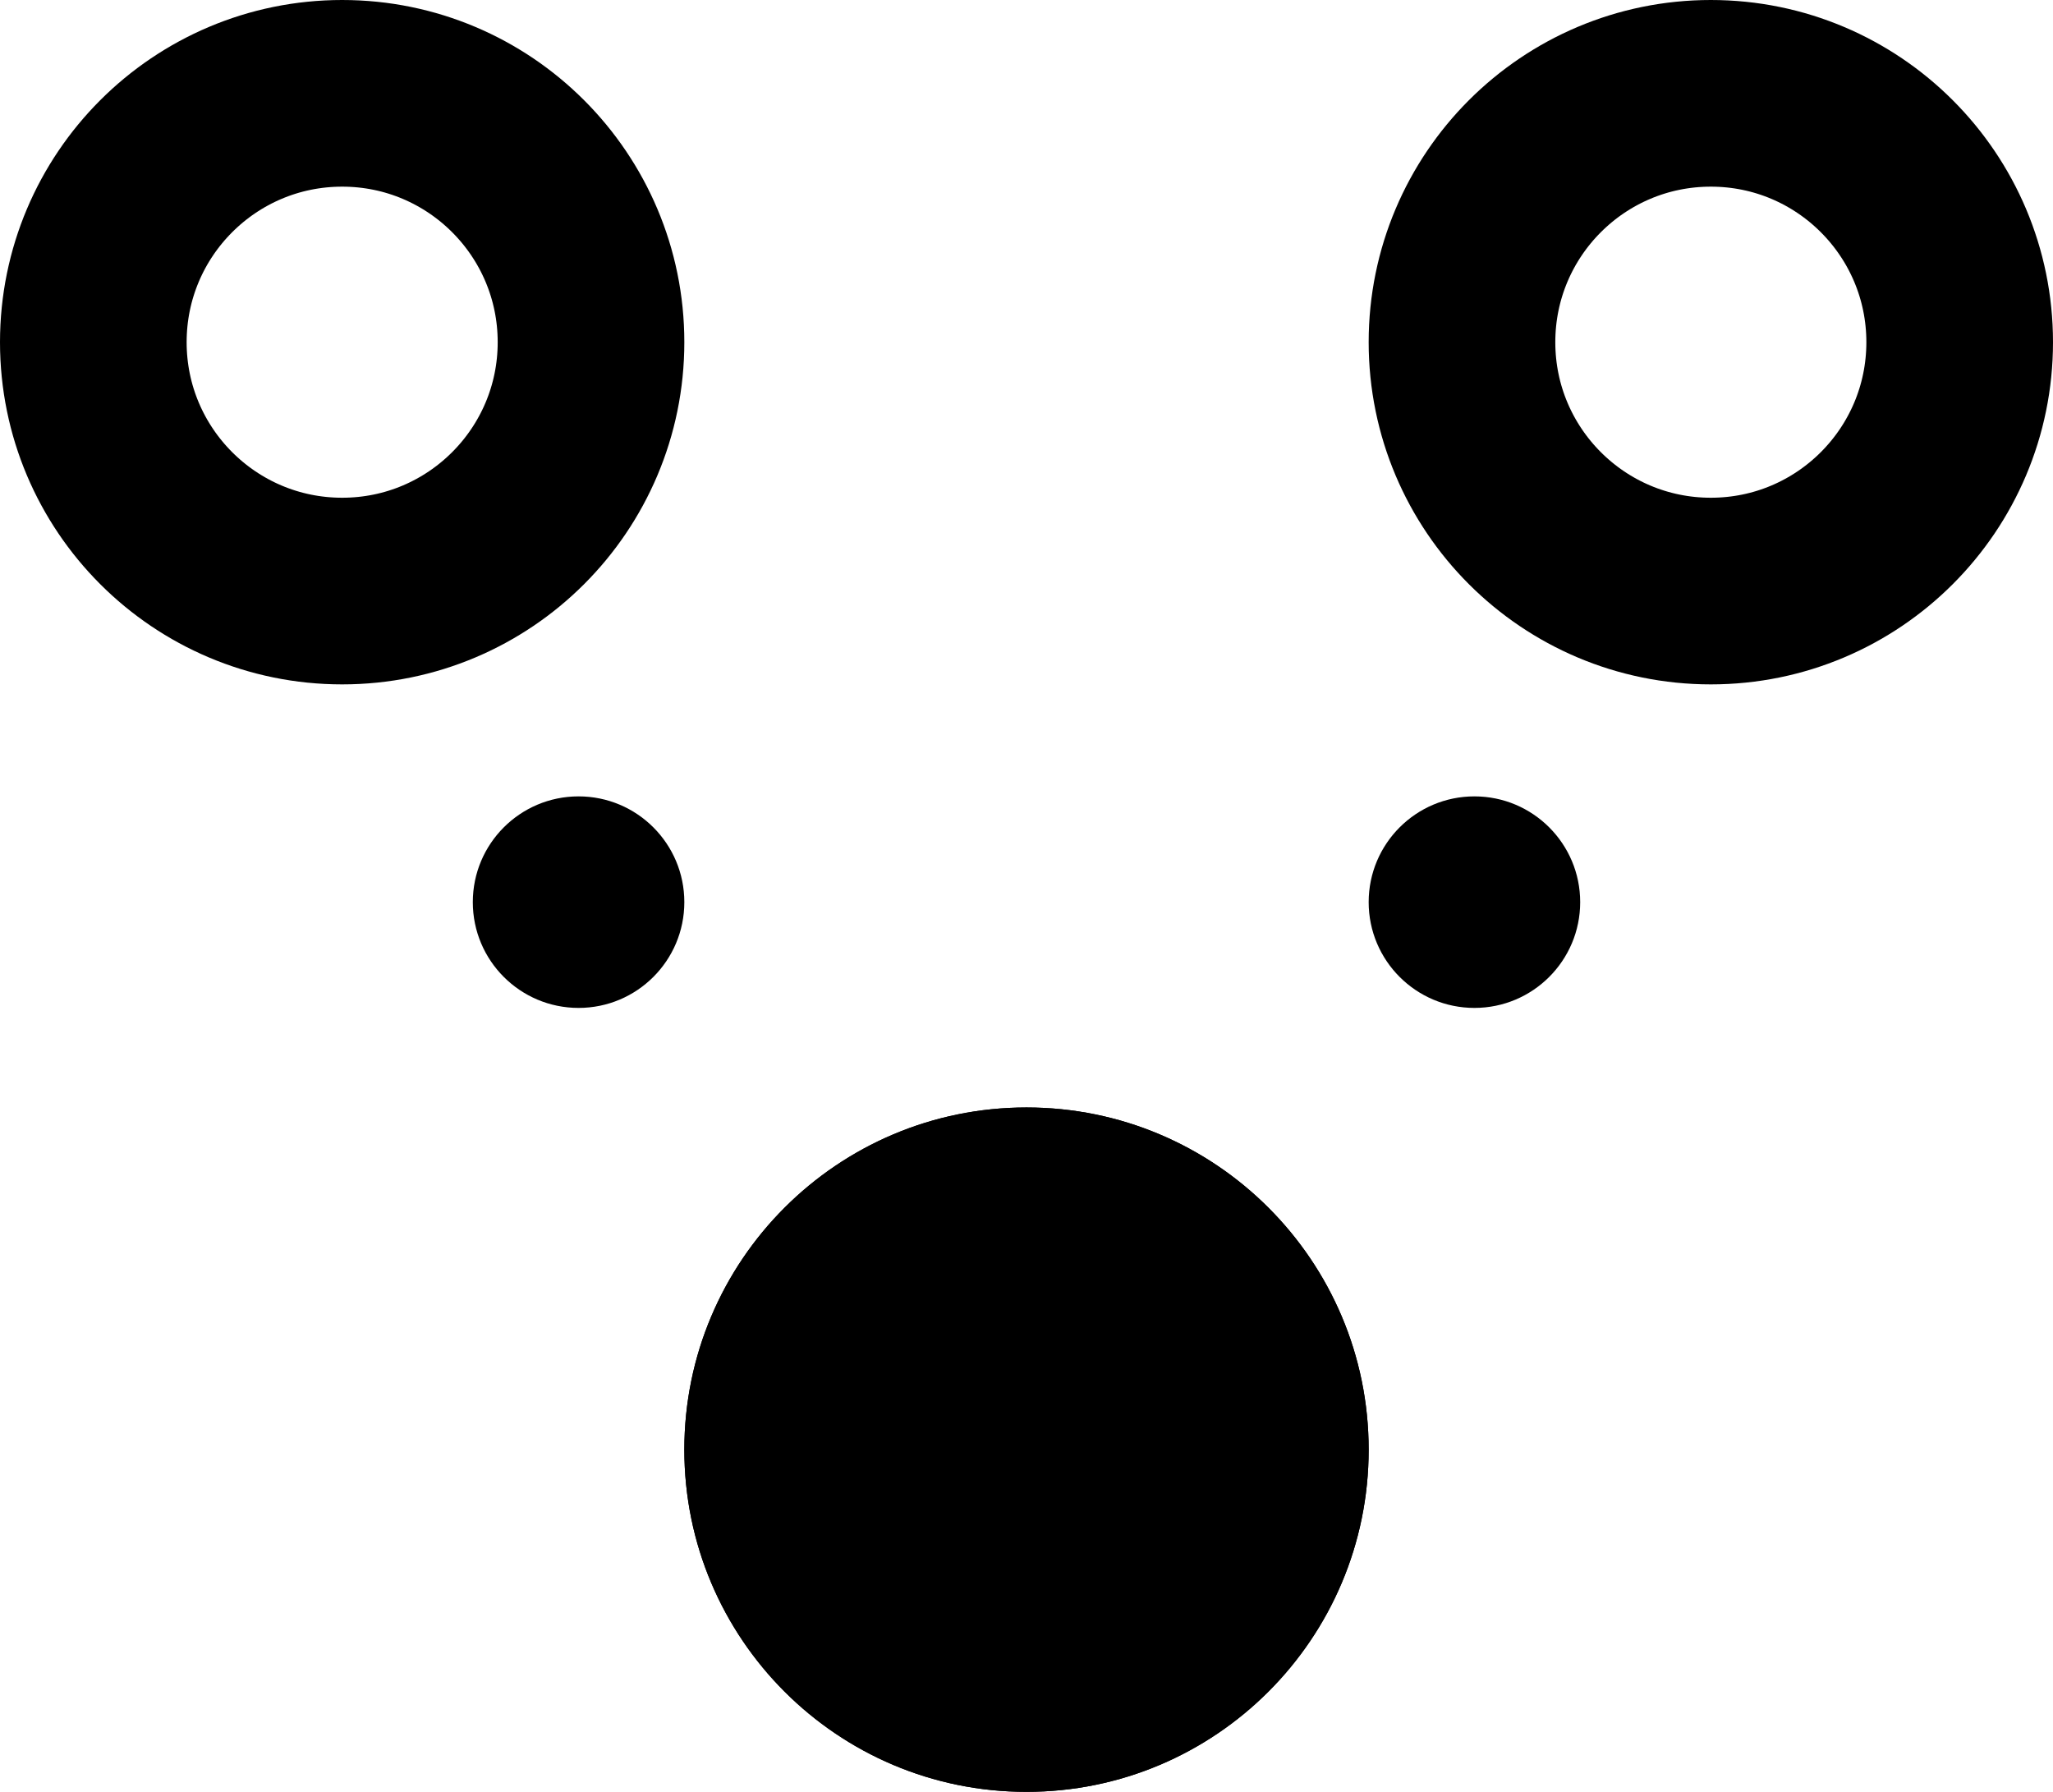 <svg width="165" height="144" viewBox="0 0 165 144" fill="none" xmlns="http://www.w3.org/2000/svg">
<circle cx="27.5" cy="27.5" r="20" stroke="black" stroke-width="15"/>
<path d="M110 116.5C110 131.688 97.688 144 82.5 144C67.312 144 55 131.688 55 116.5C55 101.312 67.312 89 82.5 89C97.688 89 110 101.312 110 116.5Z" fill="black"/>
<path d="M110 116.5C110 131.688 97.688 144 82.5 144C67.312 144 55 131.688 55 116.5C55 101.312 67.312 89 82.5 89C97.688 89 110 101.312 110 116.5Z" fill="black"/>
<circle cx="46.5" cy="72.5" r="8.5" fill="black"/>
<circle cx="118.5" cy="72.5" r="8.5" fill="black"/>
<circle cx="137.5" cy="27.5" r="20" stroke="black" stroke-width="15"/>
</svg>
